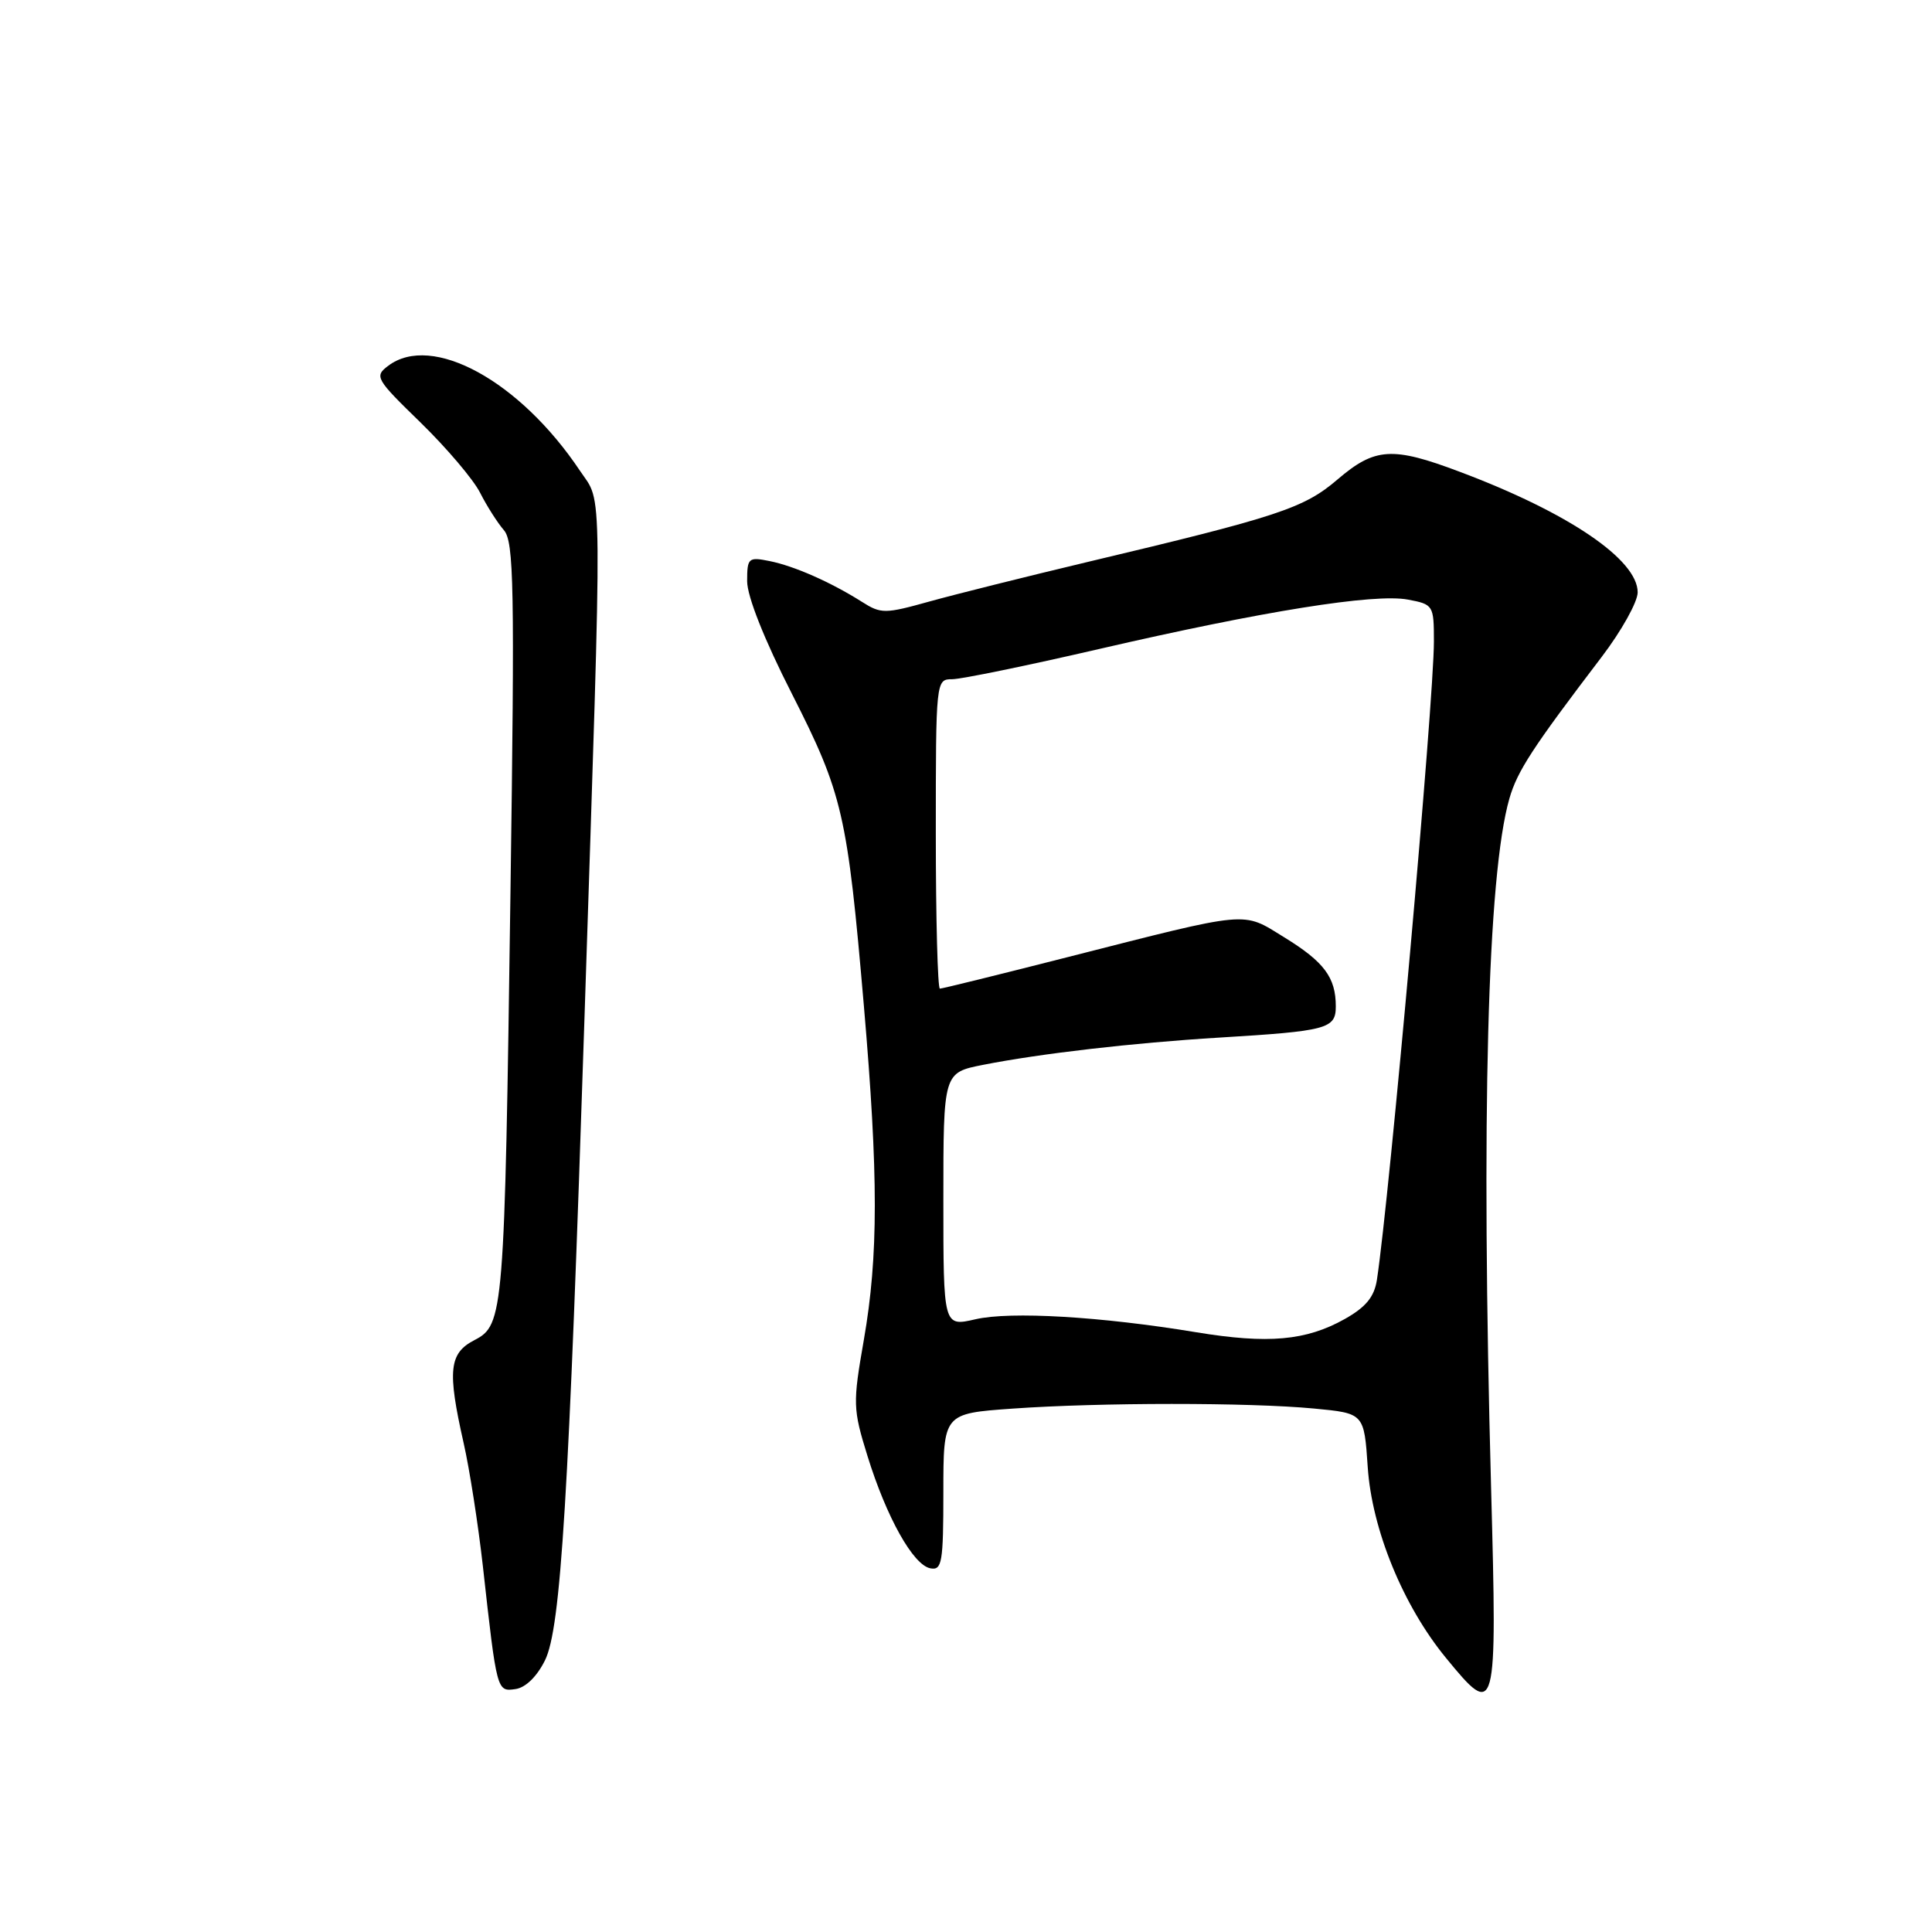<?xml version="1.0" encoding="UTF-8" standalone="no"?>
<!DOCTYPE svg PUBLIC "-//W3C//DTD SVG 1.1//EN" "http://www.w3.org/Graphics/SVG/1.1/DTD/svg11.dtd" >
<svg xmlns="http://www.w3.org/2000/svg" xmlns:xlink="http://www.w3.org/1999/xlink" version="1.1" viewBox="0 0 256 256">
 <g >
 <path fill="currentColor"
d=" M 72.22 219.99 C 74.32 215.70 75.36 198.64 77.46 134.50 C 79.83 62.05 79.88 66.92 76.85 62.38 C 68.89 50.47 57.24 44.09 51.44 48.47 C 49.58 49.87 49.77 50.20 55.75 56.01 C 59.18 59.36 62.73 63.53 63.62 65.30 C 64.51 67.06 65.93 69.28 66.76 70.24 C 68.10 71.76 68.21 77.61 67.64 118.24 C 66.86 174.24 66.75 175.56 62.87 177.57 C 59.50 179.31 59.26 181.59 61.43 191.19 C 62.22 194.66 63.36 202.00 63.98 207.50 C 65.84 224.22 65.83 224.16 68.31 223.81 C 69.65 223.62 71.16 222.14 72.22 219.99 Z  M 197.58 197.27 C 196.24 147.90 197.09 115.99 200.00 105.82 C 201.05 102.17 203.04 99.11 212.25 87.02 C 214.86 83.59 217.00 79.75 217.00 78.49 C 217.00 74.15 207.84 67.93 193.44 62.52 C 184.49 59.14 182.19 59.29 177.23 63.53 C 172.77 67.35 169.40 68.46 144.00 74.49 C 136.03 76.39 126.66 78.73 123.20 79.69 C 117.25 81.35 116.75 81.36 114.20 79.74 C 110.09 77.14 105.22 74.99 101.95 74.34 C 99.17 73.78 99.00 73.93 99.00 77.01 C 99.00 79.02 101.28 84.77 104.92 91.91 C 111.67 105.20 112.28 107.86 114.47 133.30 C 116.40 155.78 116.40 166.44 114.46 177.56 C 112.99 185.99 113.01 186.68 114.95 192.94 C 117.47 201.06 121.00 207.38 123.28 207.81 C 124.82 208.11 125.00 207.05 125.00 197.72 C 125.00 187.30 125.00 187.30 134.15 186.65 C 145.72 185.83 165.49 185.82 174.13 186.64 C 180.75 187.27 180.75 187.27 181.23 194.38 C 181.78 202.66 185.91 212.75 191.58 219.66 C 198.28 227.84 198.39 227.43 197.58 197.27 Z  M 158.50 176.53 C 145.86 174.44 133.89 173.74 129.25 174.81 C 125.00 175.79 125.00 175.79 125.00 158.96 C 125.00 142.14 125.00 142.14 130.25 141.10 C 137.87 139.60 150.05 138.19 161.50 137.49 C 175.89 136.62 177.00 136.32 177.00 133.35 C 177.00 129.52 175.46 127.45 170.17 124.20 C 164.53 120.73 165.93 120.60 141.29 126.87 C 132.38 129.14 124.84 131.00 124.54 131.00 C 124.25 131.00 124.00 121.78 124.00 110.50 C 124.00 90.16 124.02 90.00 126.16 90.00 C 127.35 90.00 136.11 88.20 145.62 86.00 C 167.34 80.98 182.12 78.61 186.56 79.45 C 189.92 80.08 190.00 80.20 190.00 85.00 C 190.00 92.84 184.12 158.63 182.45 169.57 C 182.10 171.85 180.99 173.20 178.18 174.78 C 173.06 177.65 168.04 178.10 158.50 176.53 Z "/>
</g>
</svg>